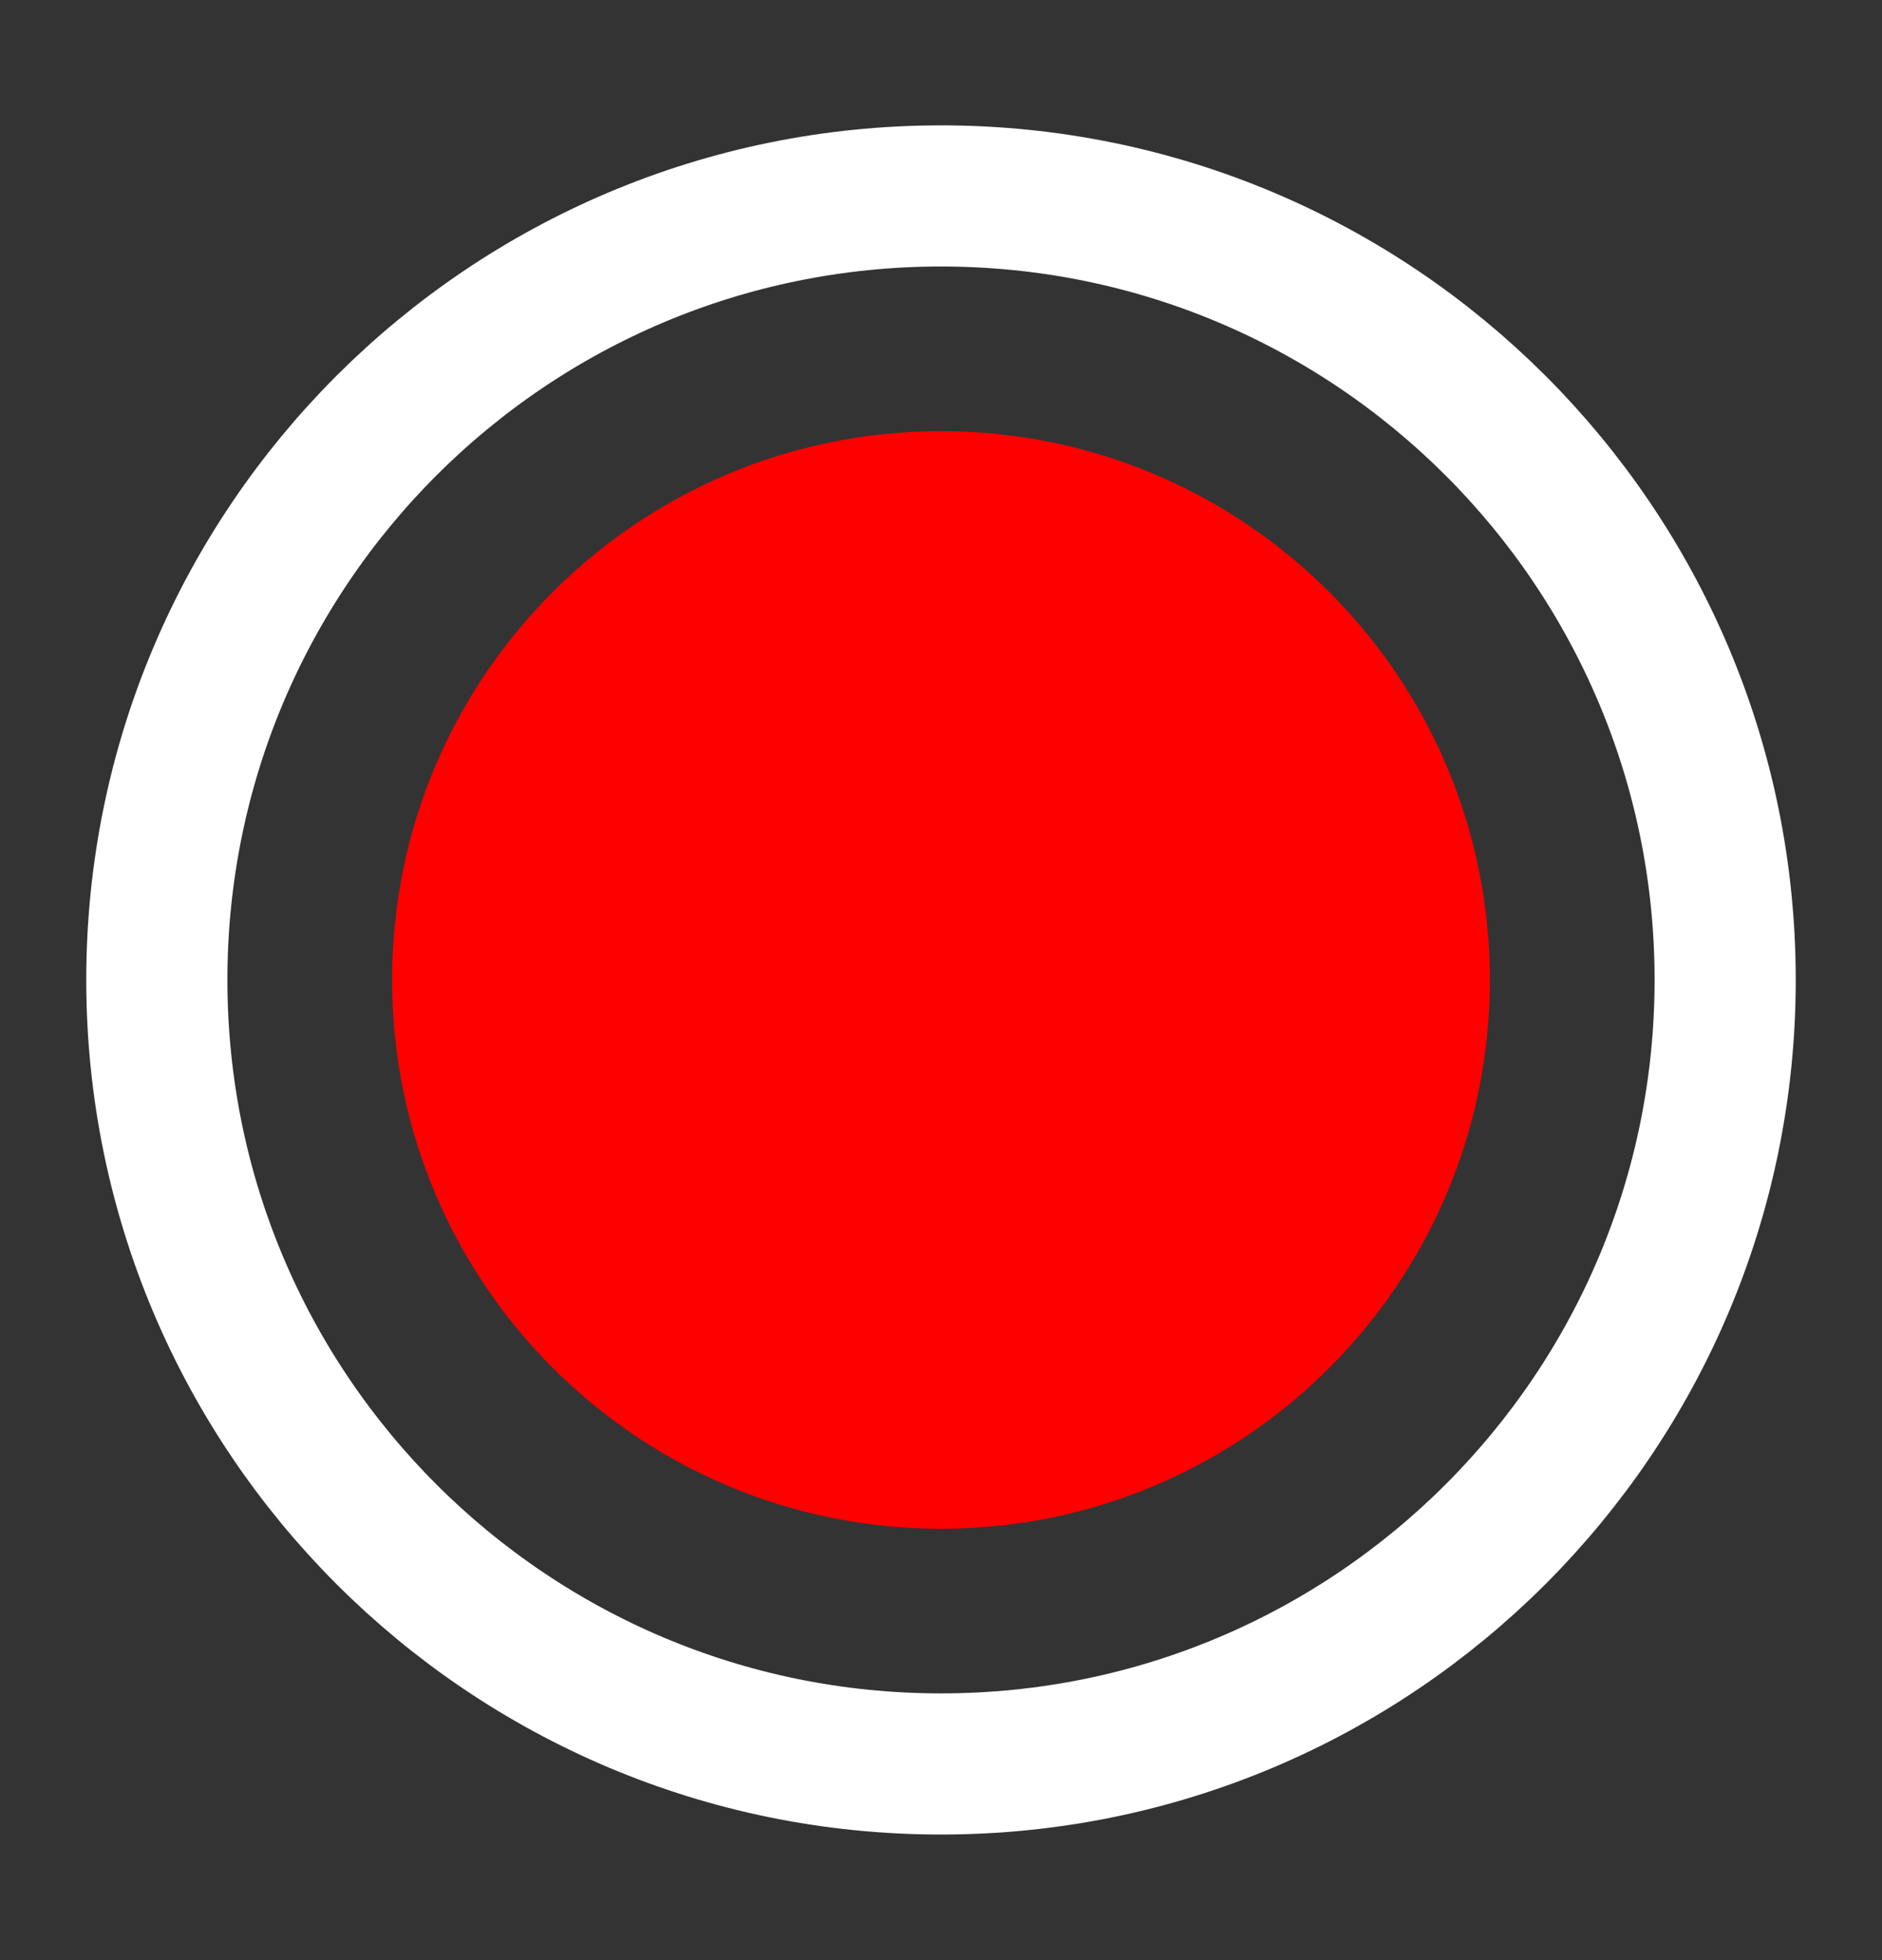 <svg width="24" height="25" viewBox="0 0 24 25" fill="none" xmlns="http://www.w3.org/2000/svg">
<rect x="0" y="0" width="24" height="25" fill="#333333" stroke="none"/>
<path d="M12 22.498C17.523 22.498 22 18.021 22 12.498C22 6.976 17.523 2.499 12 2.499C6.477 2.499 2 6.976 2 12.498C2 18.021 6.477 22.498 12 22.498Z" stroke="white" stroke-width="1.8" stroke-linecap="round" stroke-linejoin="round"/>
<path d="M12 19.498C15.866 19.498 19 16.364 19 12.498C19 8.633 15.866 5.499 12 5.499C8.134 5.499 5 8.633 5 12.498C5 16.364 8.134 19.498 12 19.498Z" fill="#FF0000"/>
</svg>
